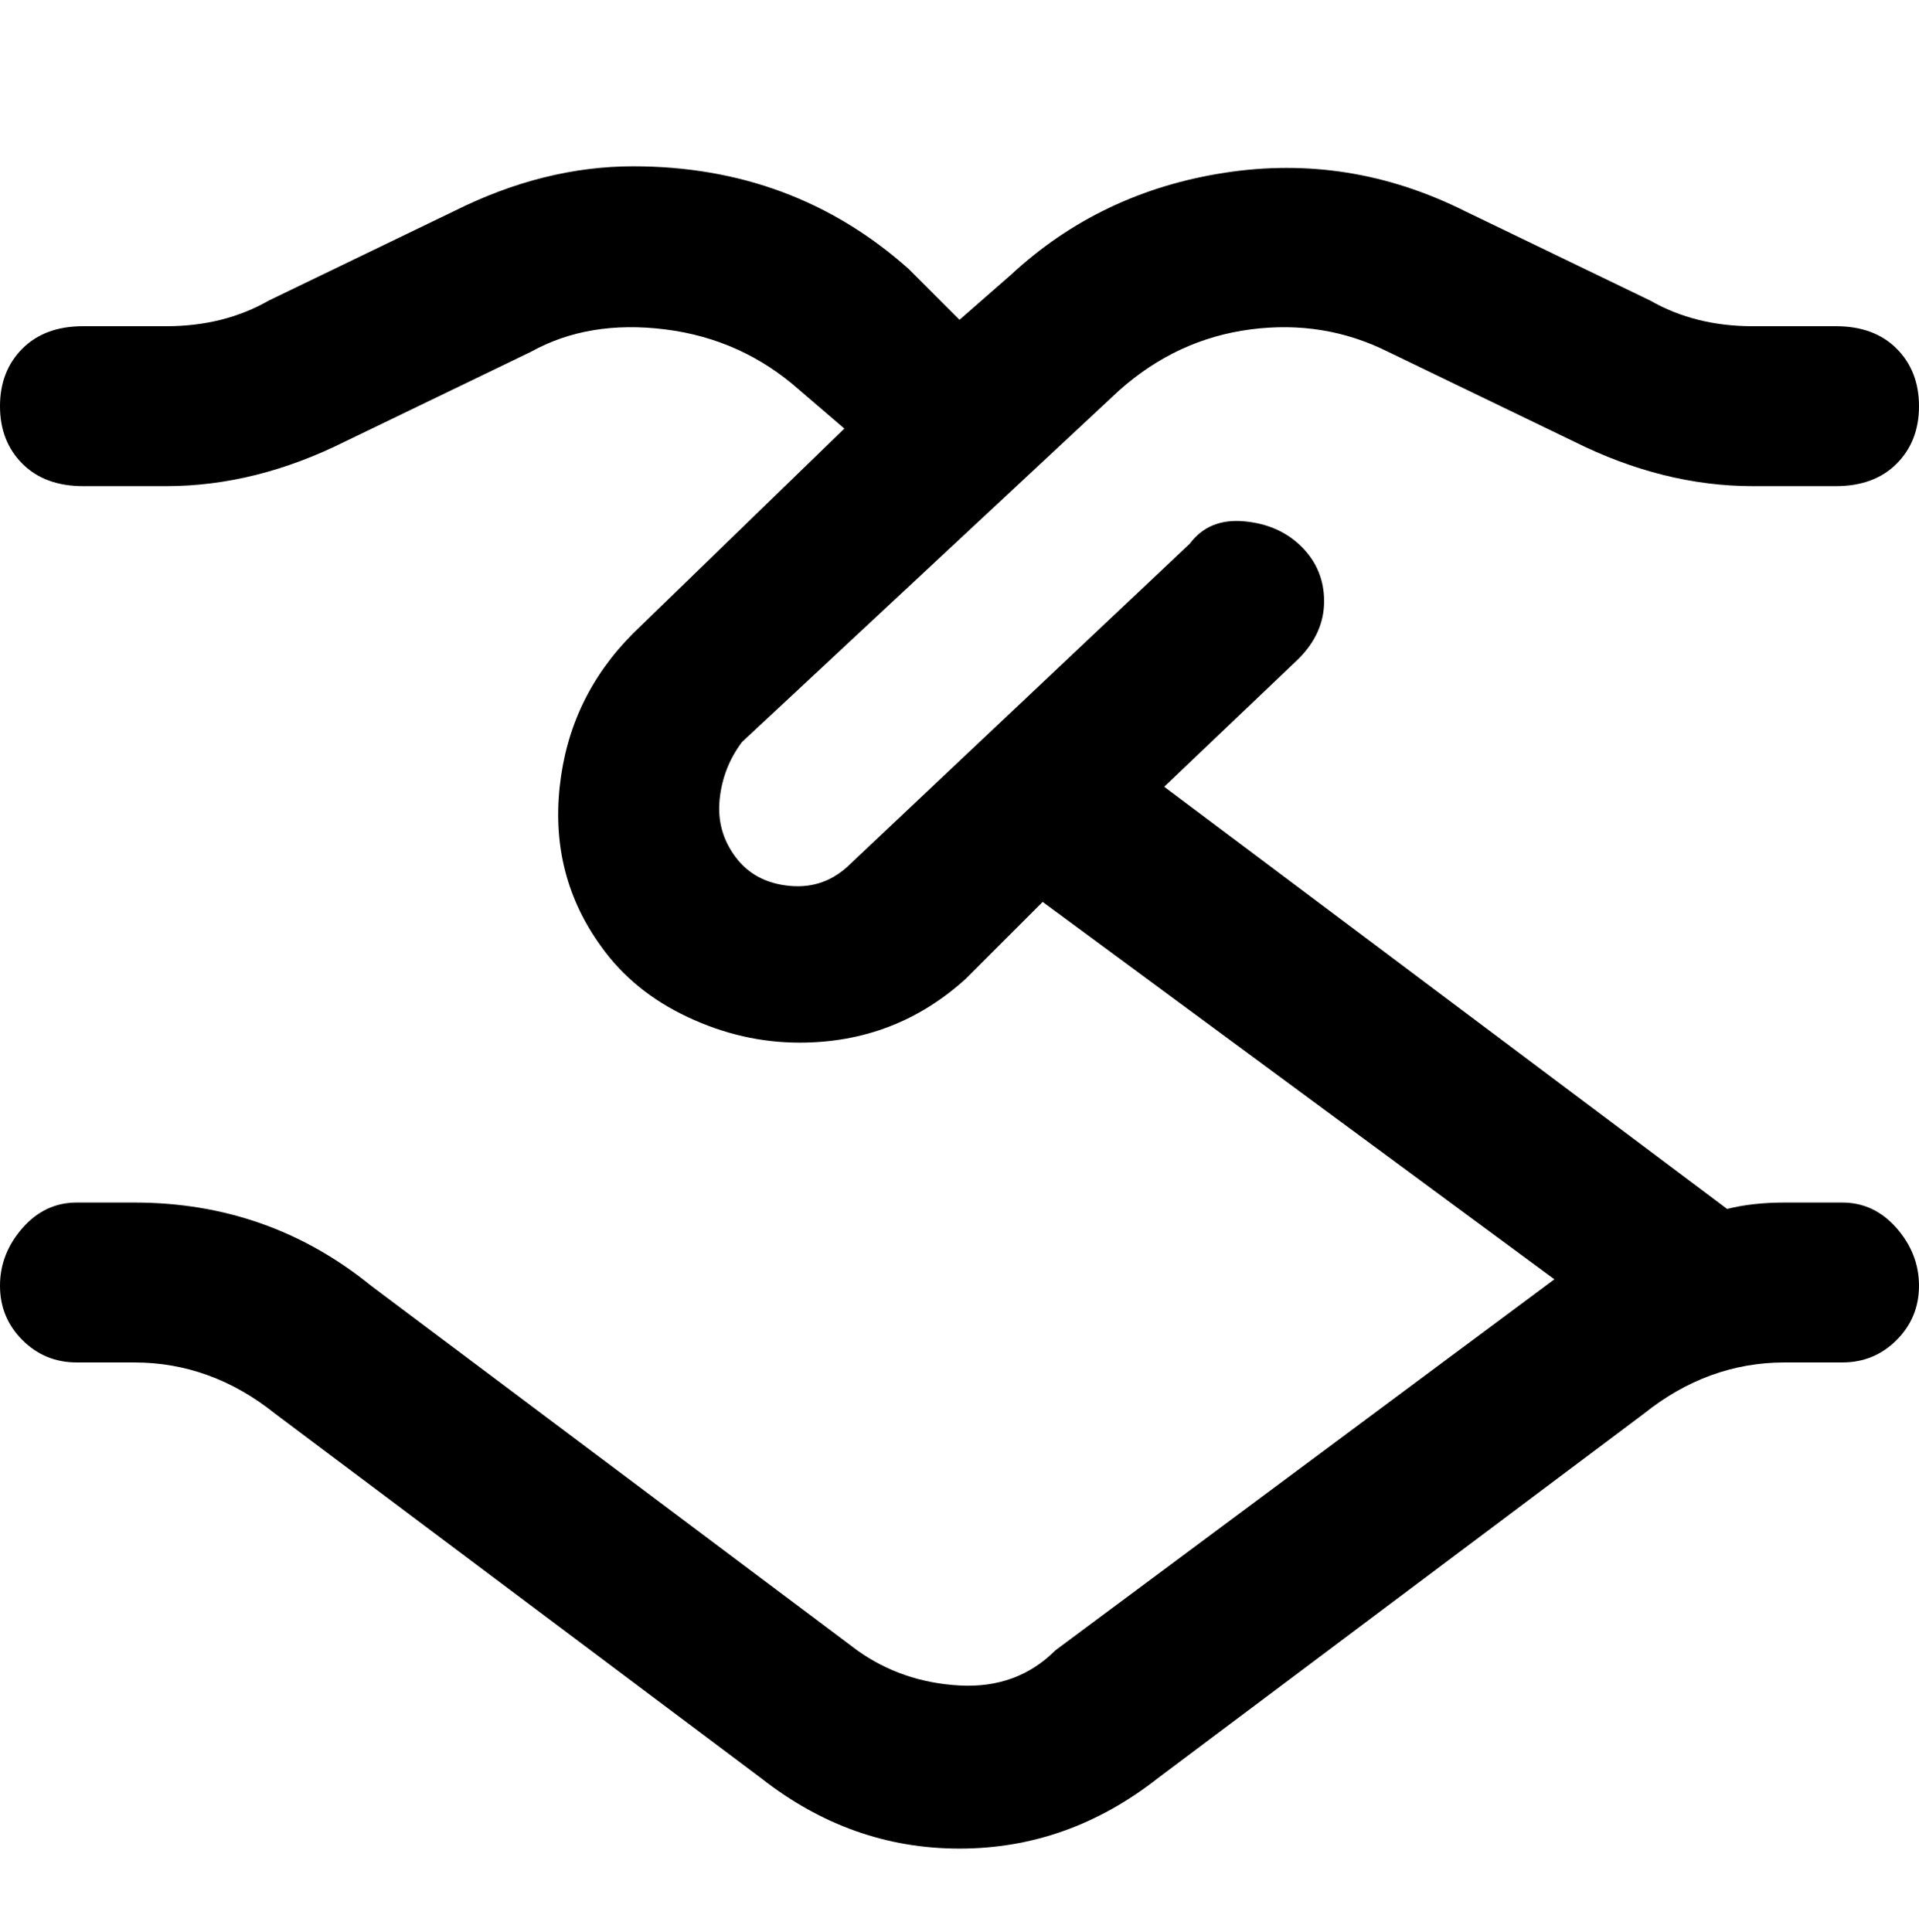 <svg viewBox="0 0 300 302.001" xmlns="http://www.w3.org/2000/svg"><path d="M288 188h-9q-5 0-9 1l-88-66 21-20q4-4 4-9t-3.5-8.5q-3.5-3.5-9-4T186 85l-53 50q-4 4-9.5 3.5T115 134q-3-4-2.5-9t3.5-9l59-55q9-8 20.5-9.5T217 55l29 14q14 7 28 7h13q6 0 9.5-3.5t3.5-9q0-5.5-3.5-9T287 51h-13q-9 0-16-4l-29-14q-18-9-37.5-6T158 43l-8 7-8-8q-18-16-43-16-14 0-28 7L42 47q-7 4-16 4H13q-6 0-9.5 3.5t-3.5 9q0 5.5 3.5 9T13 76h13q14 0 28-7l29-14q9-5 21-3.5t21 9.5l7 6-33 32q-10 10-11.5 24t6.5 25q5 7 13.5 11t17.5 4q15 0 26-10l12-12 80 59-78 58q-6 6-15 5.5t-16-5.5l-76-57q-16-13-37-13h-9q-5 0-8.5 4T0 201q0 5 3.5 8.5T12 213h9q12 0 22 8l76 57q14 11 31 11t31-11l76-57q10-8 22-8h9q5 0 8.5-3.5t3.5-8.5q0-5-3.5-9t-8.5-4z"/></svg>